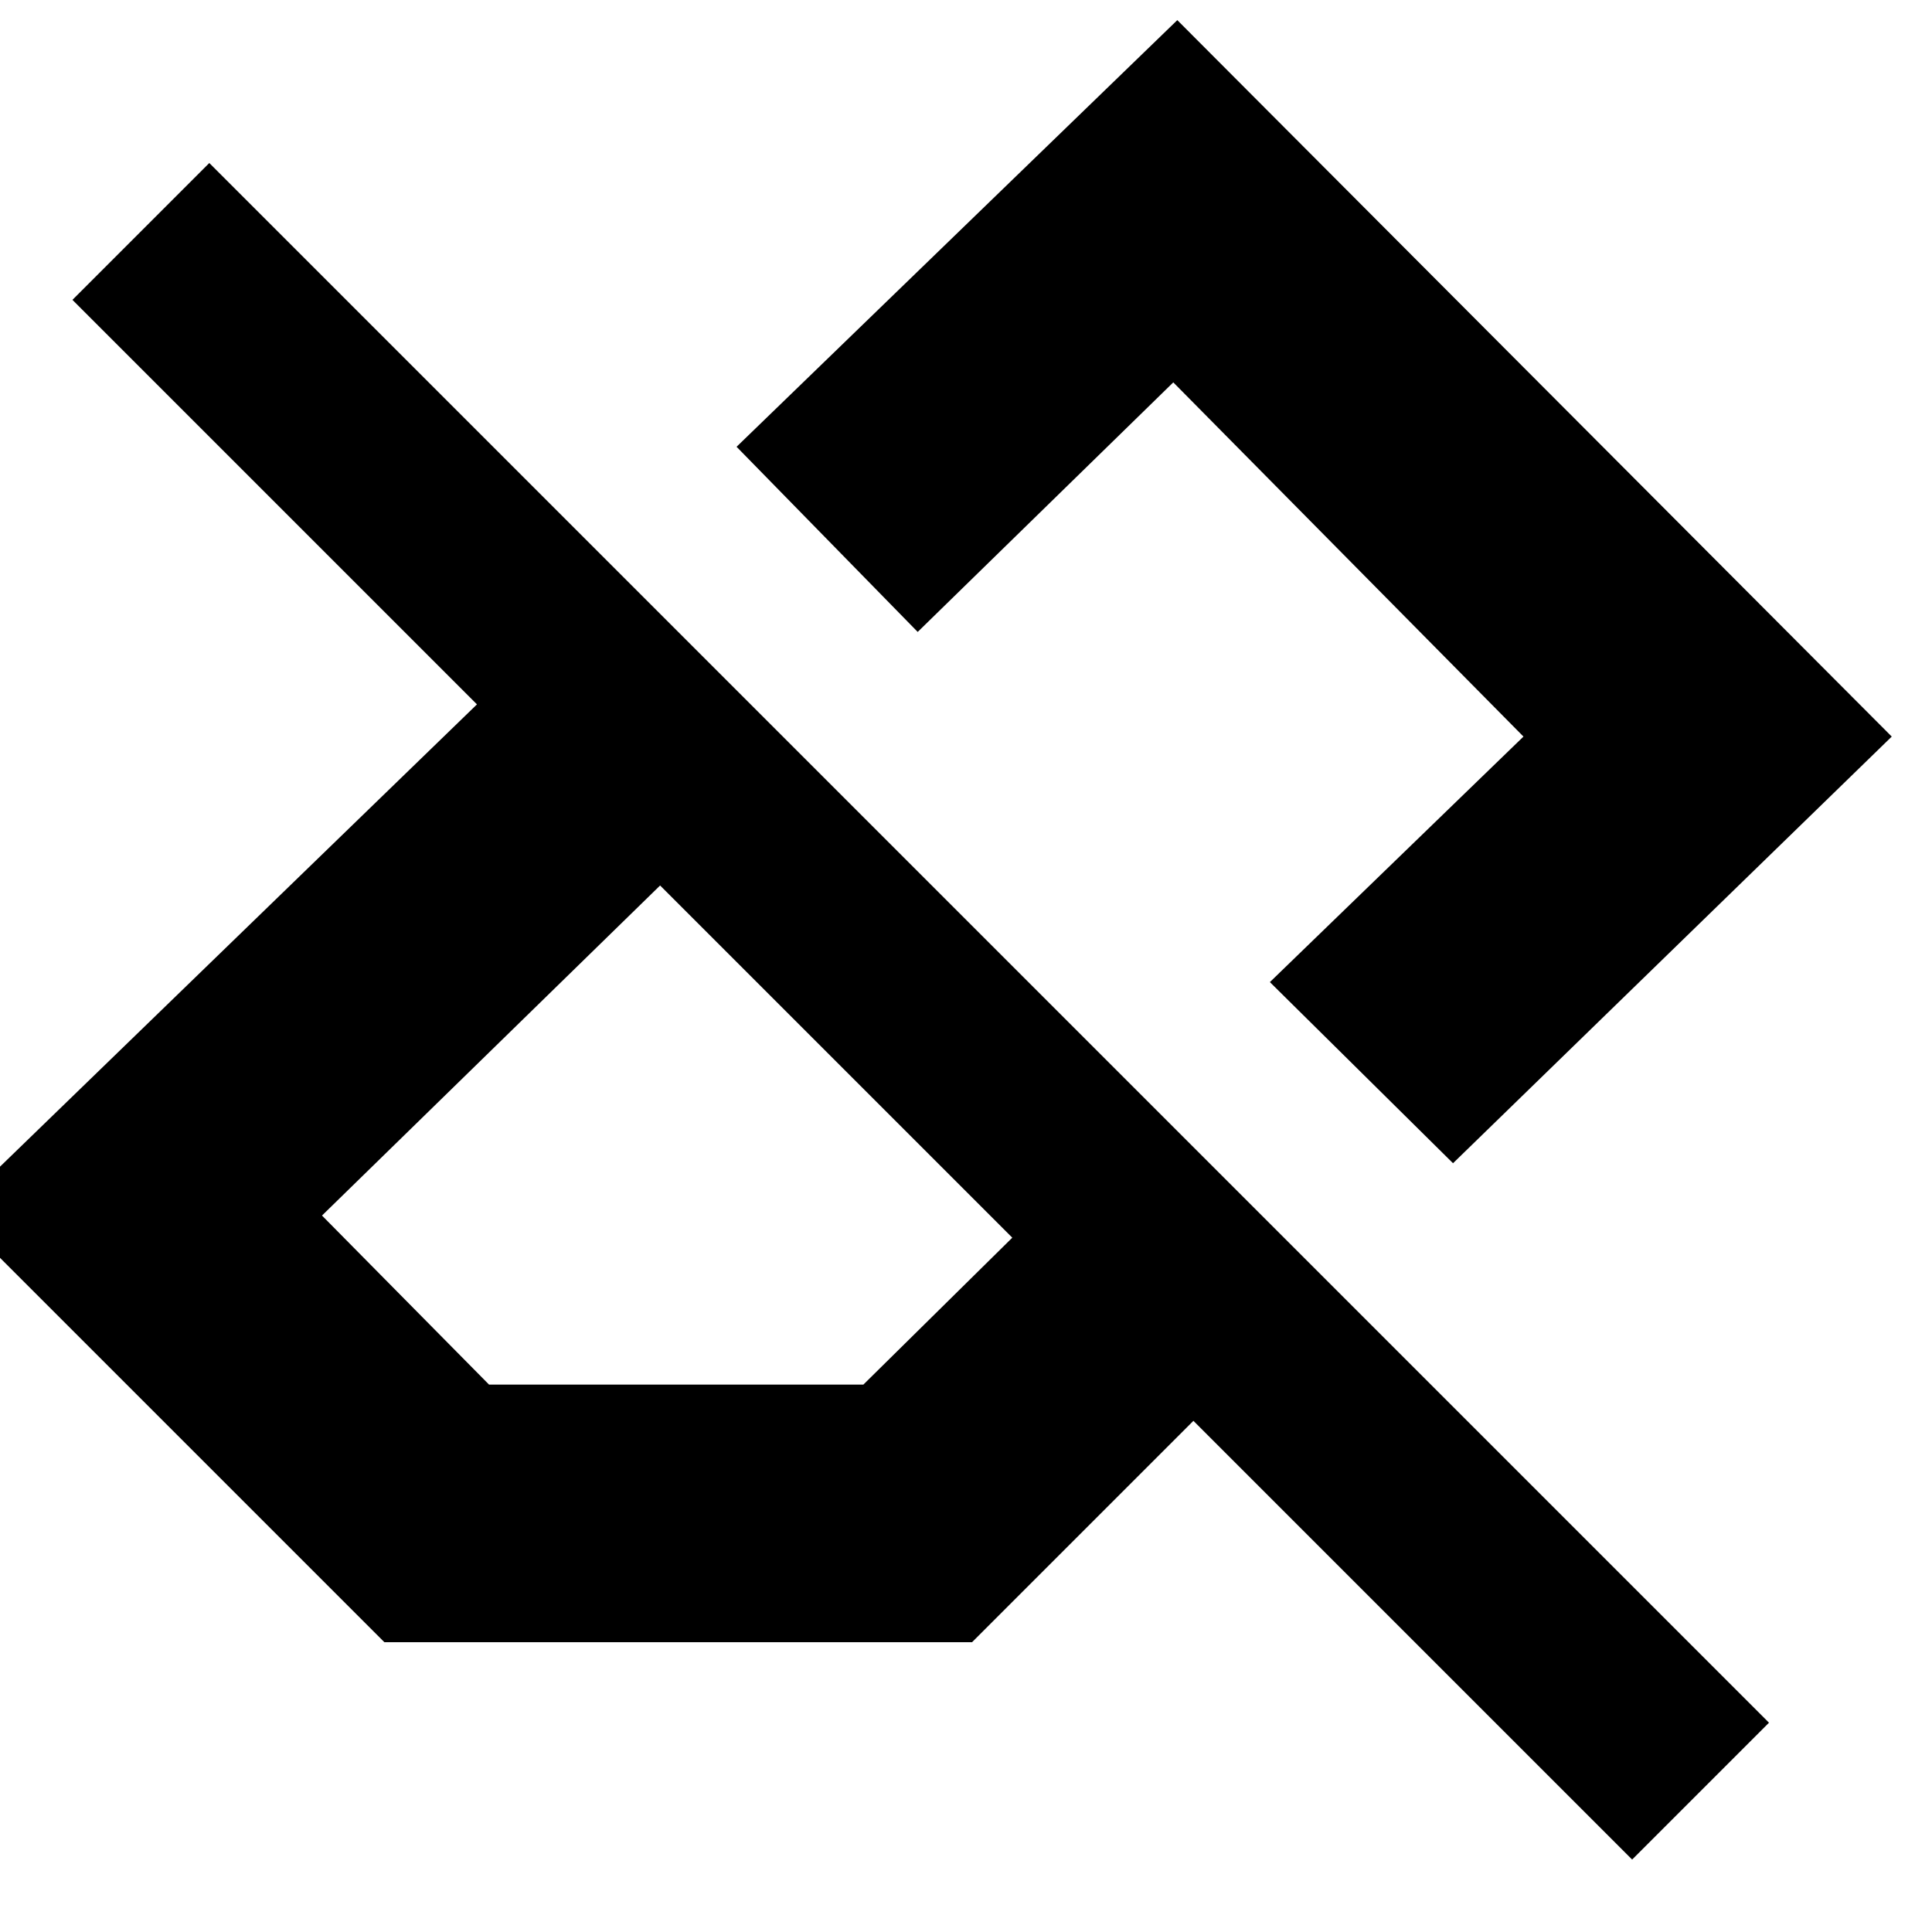 <svg xmlns="http://www.w3.org/2000/svg" height="20" viewBox="0 -960 960 960" width="20"><path d="M811-36 593-254 483-144H191L-23-358l260-252L36-811l68-68 775 775-68 68ZM243-272h186l74-73-175-175-168 164 83 84Zm479-110-91-90 126-122-174-176-127 124-90-92 219-212 355 356-218 212ZM545-560ZM416-432Z"/></svg>